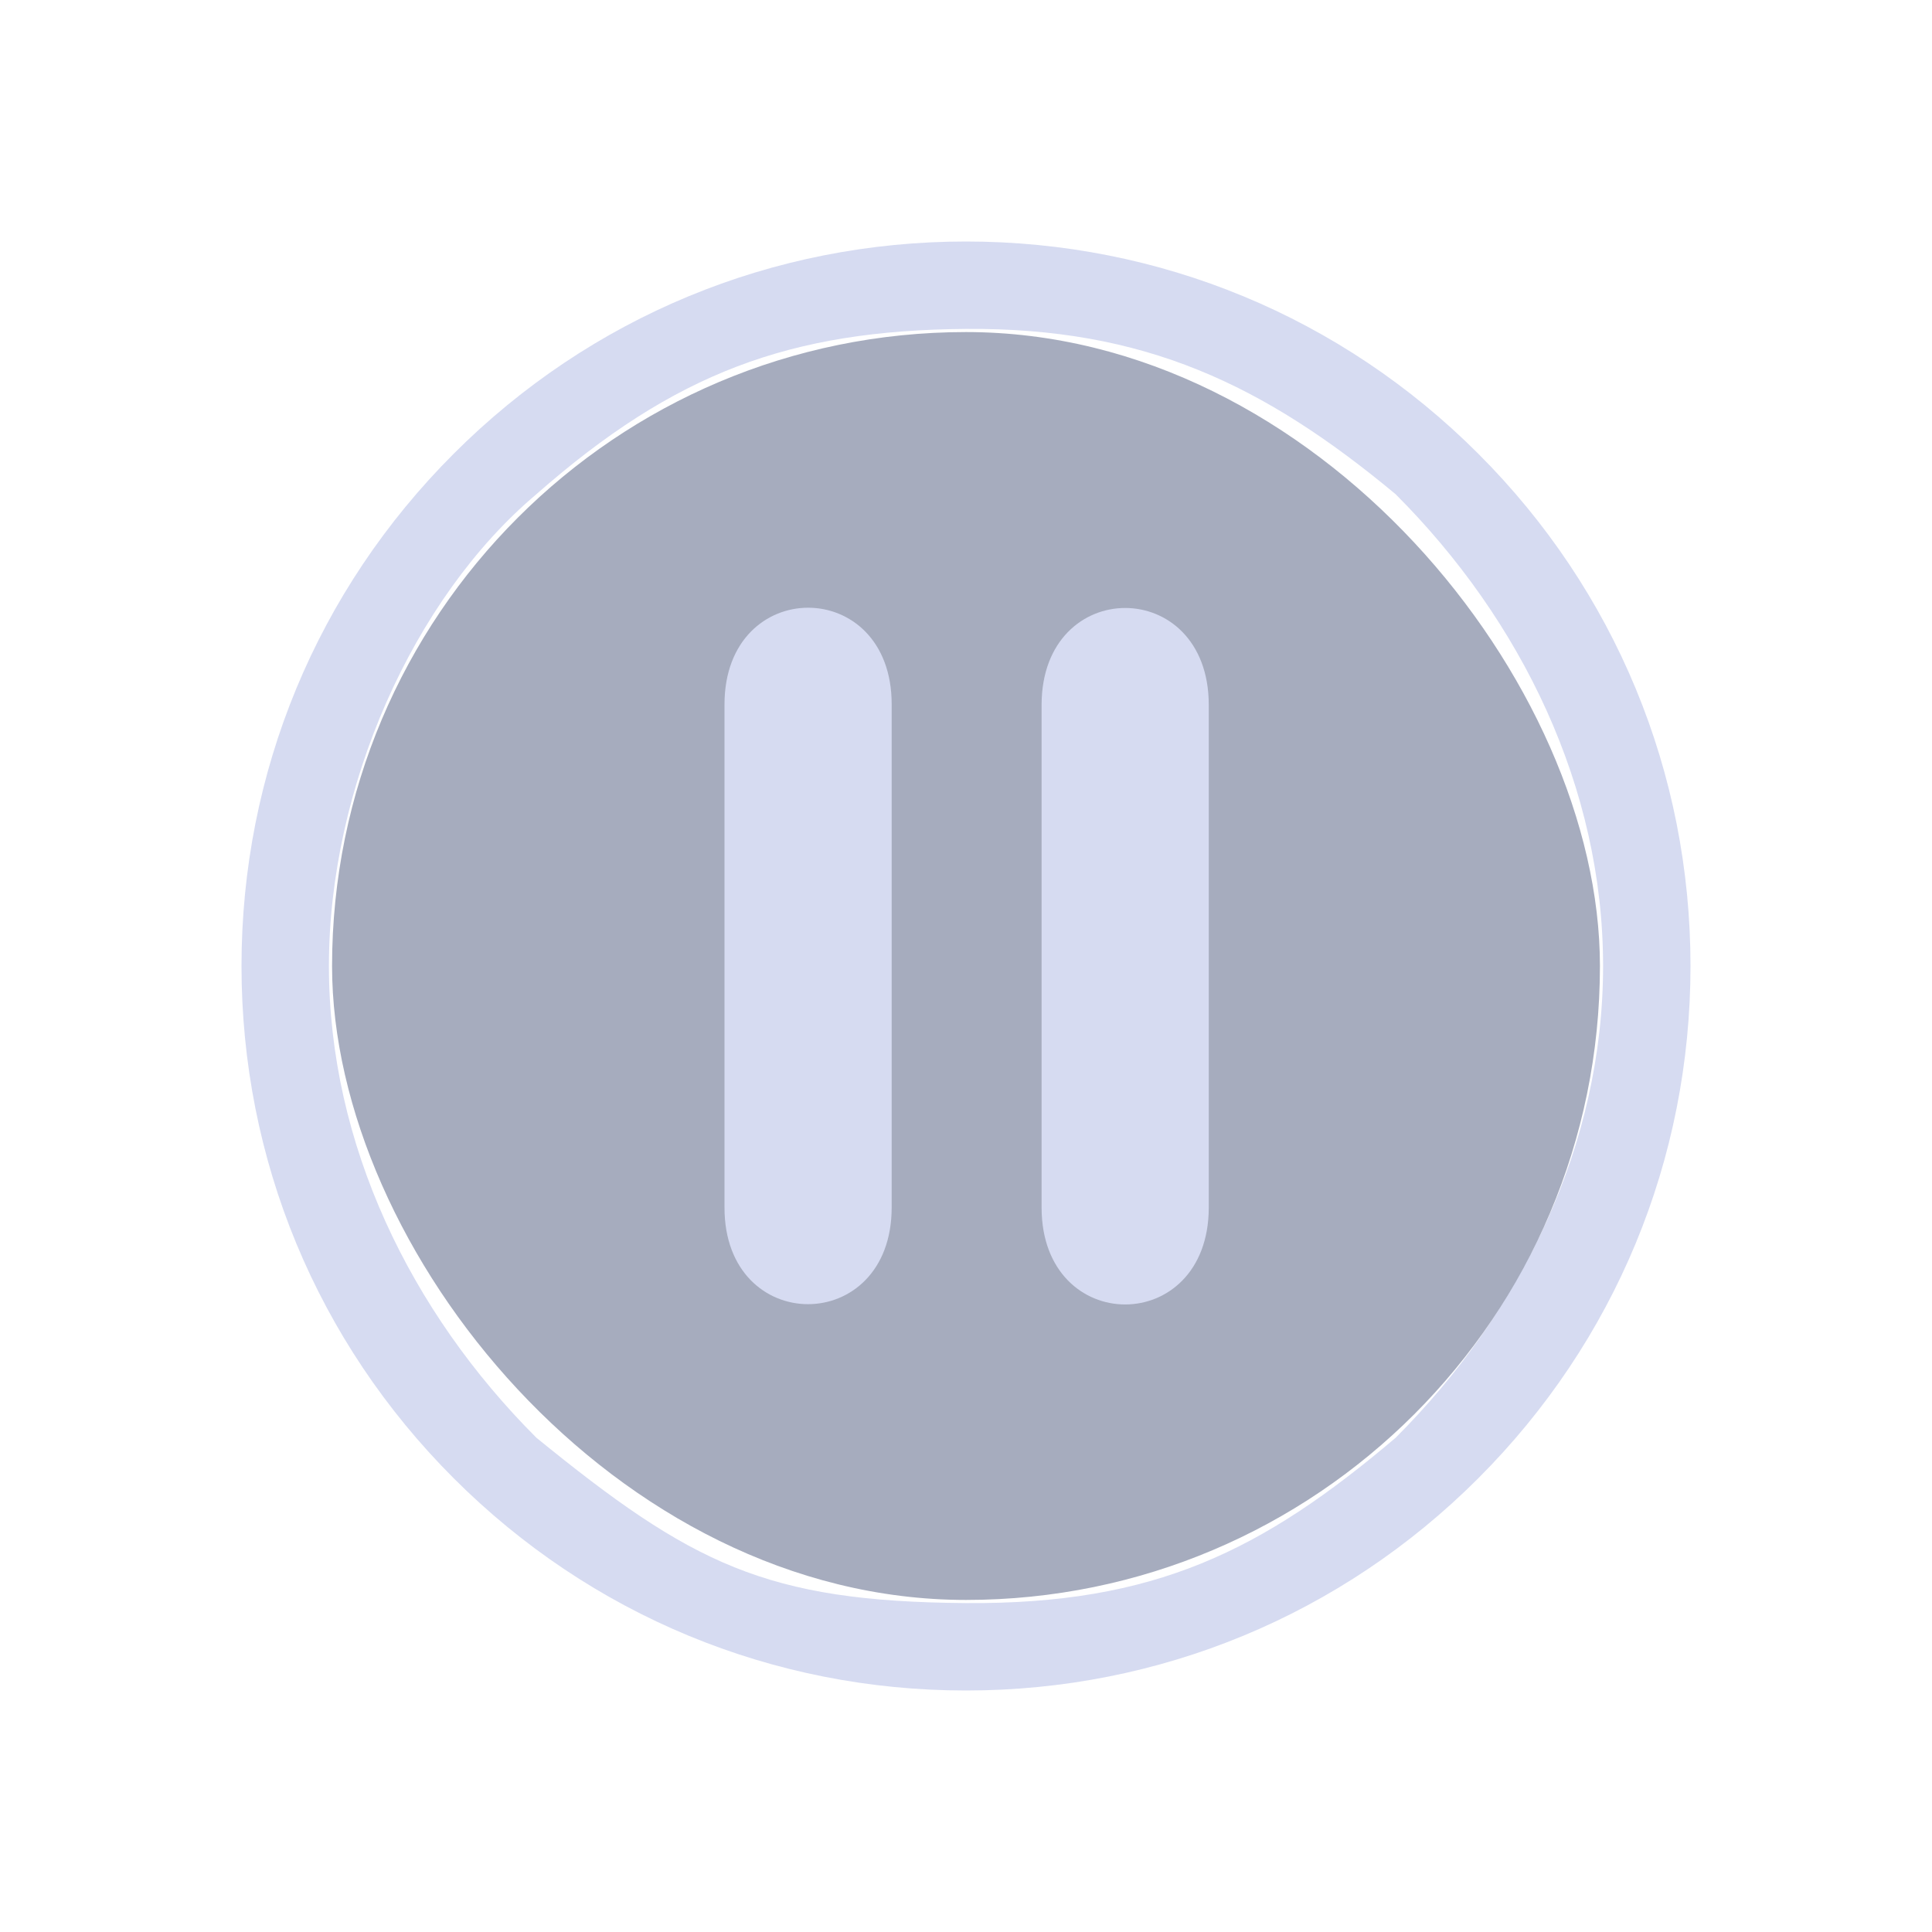<?xml version="1.0" encoding="UTF-8" standalone="no"?>
<svg
   width="32"
   height="32"
   version="1.1"
   id="svg122"
   sodipodi:docname="media.svg"
   inkscape:version="1.1.1 (3bf5ae0d25, 2021-09-20)"
   xmlns:inkscape="http://www.inkscape.org/namespaces/inkscape"
   xmlns:sodipodi="http://sodipodi.sourceforge.net/DTD/sodipodi-0.dtd"
   xmlns:xlink="http://www.w3.org/1999/xlink"
   xmlns="http://www.w3.org/2000/svg"
   xmlns:svg="http://www.w3.org/2000/svg"
   xmlns:rdf="http://www.w3.org/1999/02/22-rdf-syntax-ns#"
   xmlns:cc="http://creativecommons.org/ns#"
   xmlns:dc="http://purl.org/dc/elements/1.1/">
  <g
     id="media-playback-paused"
     transform="translate(0,32)"
     style="fill:#d6dbf1;fill-opacity:1">
    <path
       style="opacity:0.001;fill:#d6dbf1;fill-opacity:1"
       d="M 0,0 H 32 V 32 H 0 Z"
       id="path112" />
    <path
       d="M 24.485,7.515 C 22.219,5.248 19.205,4 16,4 12.795,4 9.781,5.248 7.515,7.515 5.248,9.781 4,12.795 4,16 4,19.205 5.248,22.219 7.515,24.485 9.781,26.752 12.795,28 16,28 c 3.205,0 6.219,-1.248 8.485,-3.515 2.266,-2.267 3.515,-5.28 3.515,-8.485 0,-3.205 -1.248,-6.219 -3.515,-8.485 z M 23.115,23.815 C 20.905,25.689 19.123,26.575 16,26.552 12.684,26.528 11.454,25.905 8.885,23.814 6.798,21.727 5.448,18.952 5.448,16 5.448,13.048 6.84,9.91 8.885,8.185 11.179,6.169 13.091,5.47 16,5.448 c 2.952,-0.022 4.928,0.919 7.115,2.737 2.087,2.087 3.437,4.863 3.437,7.815 0,2.952 -1.35,5.727 -3.437,7.815 z"
       id="path2-36-912-2"
       style="fill:#d6dbf1;fill-opacity:1;stroke-width:0.037"
       sodipodi:nodetypes="cscscscsccscscscsc" />
    <rect
       style="fill:#4e5a7e;fill-opacity:0.502;stroke:none;stroke-width:0.525"
       id="center-3-35-5"
       width="21"
       height="21"
       x="5.5"
       y="5.5"
       ry="10.5" />
    <path
       d="m 17.252,20.01 v -8.344 c 0.009,-2.128 2.76,-2.128 2.769,0 v 8.344 c -0.01,2.128 -2.76,2.128 -2.769,0 z m 2.215,-8.344 z"
       id="path8-6-7-5-3"
       style="fill:#d6dbf1;fill-opacity:1;stroke-width:0.298"
       sodipodi:nodetypes="cccccccccc" />
    <path
       d="m 12,20 v -8.333 c 10e-4,-2.135 2.771,-2.135 2.769,0 v 8.333 c -10e-4,2.135 -2.771,2.135 -2.769,0 z m 2.215,-8.333 z"
       id="path8-6-6-6-5"
       style="fill:#d6dbf1;fill-opacity:1;stroke-width:0.298"
       sodipodi:nodetypes="cccccccccc" />
  </g>
  <g
     id="media-playback-pause">
    <path
       style="opacity:0.001;fill:#a8aeca;fill-opacity:1"
       d="M 0,0 H 32 V 32 H 0 Z"
       id="path67" />
    <path
       d="M 24.485,7.515 C 22.219,5.248 19.205,4 16,4 12.795,4 9.781,5.248 7.515,7.515 5.248,9.781 4,12.795 4,16 4,19.205 5.248,22.219 7.515,24.485 9.781,26.752 12.795,28 16,28 c 3.205,0 6.219,-1.248 8.485,-3.515 2.266,-2.267 3.515,-5.28 3.515,-8.485 0,-3.205 -1.248,-6.219 -3.515,-8.485 z M 23.115,23.815 C 20.905,25.689 19.123,26.575 16,26.552 12.684,26.528 11.454,25.905 8.885,23.814 6.798,21.727 5.448,18.952 5.448,16 5.448,13.048 6.84,9.91 8.885,8.185 11.179,6.169 13.091,5.47 16,5.448 c 2.952,-0.022 4.928,0.919 7.115,2.737 2.087,2.087 3.437,4.863 3.437,7.815 0,2.952 -1.35,5.727 -3.437,7.815 z"
       id="path2-36-912"
       style="fill:#d6dbf1;fill-opacity:1;stroke-width:0.037"
       sodipodi:nodetypes="cscscscsccscscscsc" />
    <rect
       style="fill:#4e5a7e;fill-opacity:0.5;stroke:none;stroke-width:0.525"
       id="center-3-35"
       width="21"
       height="21"
       x="5.5"
       y="5.5"
       ry="10.5" />
    <path
       d="m 17.252,20.01 v -8.344 c 0.01,-2.128 2.76,-2.128 2.769,0 v 8.344 c -0.01,2.128 -2.76,2.128 -2.769,0 z m 2.215,-8.344 z"
       id="path8-6-7-36"
       style="fill:#d6dbf1;fill-opacity:1;stroke-width:0.298"
       sodipodi:nodetypes="cccccccccc" />
    <path
       d="m 12,20 v -8.333 c 10e-4,-2.135 2.771,-2.135 2.769,0 v 8.333 c -10e-4,2.135 -2.771,2.135 -2.769,0 z m 2.215,-8.333 z"
       id="path8-6-6-7"
       style="fill:#d6dbf1;fill-opacity:1;stroke-width:0.298"
       sodipodi:nodetypes="cccccccccc" />
  </g>
  <defs
     id="defs126">
    <linearGradient
       inkscape:collect="always"
       id="linearGradient1065">
      <stop
         style="stop-color:#008080;stop-opacity:1"
         offset="0"
         id="stop1061" />
      <stop
         style="stop-color:#00e5e5;stop-opacity:1"
         offset="1"
         id="stop1063" />
    </linearGradient>
    <linearGradient
       inkscape:collect="always"
       xlink:href="#linearGradient1065"
       id="linearGradient1085"
       x1="3"
       y1="16"
       x2="29"
       y2="16"
       gradientUnits="userSpaceOnUse"
       gradientTransform="matrix(0.923,0,0,0.923,1.231,-30.769)" />
  </defs>
  <sodipodi:namedview
     pagecolor="#ffffff"
     bordercolor="#000000"
     borderopacity="1"
     objecttolerance="10"
     gridtolerance="10"
     guidetolerance="10"
     inkscape:pageopacity="0"
     inkscape:pageshadow="2"
     inkscape:window-width="1920"
     inkscape:window-height="1007"
     id="namedview124"
     showgrid="false"
     inkscape:zoom="2.8284271"
     inkscape:cx="123.03658"
     inkscape:cy="48.613592"
     inkscape:window-x="0"
     inkscape:window-y="0"
     inkscape:window-maximized="1"
     inkscape:current-layer="svg122"
     inkscape:document-rotation="0"
     inkscape:lockguides="false"
     showguides="false"
     inkscape:showpageshadow="false"
     inkscape:pagecheckerboard="0">
    <inkscape:grid
       type="xygrid"
       id="grid956"
       originx="0"
       originy="3e-06" />
  </sodipodi:namedview>
  <g
     id="media-playback-stop"
     transform="translate(32,64)">
    <g
       id="g18446"
       style="fill:#a8aeca;fill-opacity:1"
       transform="translate(0,-64)">
      <path
         style="opacity:0.001;fill:#a8aeca;fill-opacity:1"
         d="M 0,0 H 32 V 32 H 0 Z"
         id="path72" />
      <path
         d="M 24.485,7.515 C 22.219,5.248 19.205,4 16,4 12.795,4 9.781,5.248 7.515,7.515 5.248,9.781 4,12.795 4,16 4,19.205 5.248,22.219 7.515,24.485 9.781,26.752 12.795,28 16,28 c 3.205,0 6.219,-1.248 8.485,-3.515 2.266,-2.267 3.515,-5.28 3.515,-8.485 0,-3.205 -1.248,-6.219 -3.515,-8.485 z M 23.115,23.815 C 20.905,25.689 19.123,26.575 16,26.552 12.684,26.528 11.454,25.905 8.885,23.814 6.798,21.727 5.448,18.952 5.448,16 5.448,13.048 6.84,9.91 8.885,8.185 11.179,6.169 13.091,5.47 16,5.448 c 2.952,-0.022 4.928,0.919 7.115,2.737 2.087,2.087 3.437,4.863 3.437,7.815 0,2.952 -1.35,5.727 -3.437,7.815 z"
         id="path2-36-912-3-3"
         style="fill:#d6dbf1;fill-opacity:1;stroke-width:0.037"
         sodipodi:nodetypes="cscscscsccscscscsc" />
    </g>
    <rect
       style="fill:#4e5a7e;fill-opacity:0.5;stroke:none;stroke-width:0.525"
       id="center-3-35-5-6"
       width="21"
       height="21"
       x="5.5"
       y="-58.5"
       ry="10.5" />
    <path
       d="M 20.317,-42.333 H 11.65 c -0.718,0 -1.3,-0.582 -1.3,-1.3 V -52.3 c 0,-0.718 0.582,-1.3 1.3,-1.3 h 8.667 c 0.718,0 1.3,0.582 1.3,1.3 v 8.667 c 0,0.718 -0.582,1.3 -1.3,1.3 z m -9.1,-9.967 z"
       id="path8-36"
       style="fill:#d6dbf1;fill-opacity:1;stroke-width:0.433"
       sodipodi:nodetypes="sssssssssccccccccc" />
  </g>
  <g
     id="media-playback-start"
     transform="translate(32,64)">
    <path
       style="opacity:0.001;fill:#a8aeca;fill-opacity:1"
       d="m -64,-64 h 32 v 32 h -32 z"
       id="path62" />
    <path
       d="M -39.515,-56.485 C -41.781,-58.752 -44.795,-60 -48,-60 c -3.205,0 -6.219,1.248 -8.485,3.515 C -58.752,-54.219 -60,-51.205 -60,-48 c 0,3.205 1.248,6.219 3.515,8.485 C -54.219,-37.248 -51.205,-36 -48,-36 c 3.205,0 6.219,-1.248 8.485,-3.515 C -37.248,-41.781 -36,-44.795 -36,-48 c 0,-3.205 -1.248,-6.219 -3.515,-8.485 z m -1.37,16.3 c -2.21,1.874 -3.991,2.76 -7.115,2.737 -3.316,-0.024 -4.546,-0.647 -7.115,-2.738 -2.087,-2.087 -3.437,-4.862 -3.437,-7.814 0,-2.952 1.392,-6.09 3.437,-7.815 2.294,-2.016 4.206,-2.715 7.115,-2.737 2.952,-0.022 4.928,0.919 7.115,2.737 2.087,2.087 3.437,4.863 3.437,7.815 0,2.952 -1.35,5.727 -3.437,7.815 z"
       id="path2-36-912-3"
       style="fill:#d6dbf1;fill-opacity:1;stroke-width:0.037"
       sodipodi:nodetypes="cscscscsccscscscsc" />
    <rect
       style="fill:#4e5a7e;fill-opacity:0.5;stroke:none;stroke-width:0.525"
       id="center-3-35-5-3"
       width="21"
       height="21"
       x="-58.5"
       y="-58.5"
       ry="10.5" />
    <path
       d="m -42.392,-47.998 c 3.3e-4,0.192 -0.076,0.376 -0.212,0.512 l -5.932,5.338 c -0.581,0.439 -2,0.598 -2.001,-0.896 V -47.65 -51.65 c 0,-0.559 -0.123,-1.632 0.371,-2.128 v 0 c 0.495,-0.496 1.299,-0.496 1.794,0 l 5.767,5.267 c 0.136,0.136 0.212,0.321 0.212,0.513 z"
       id="path4-3-3-9-1-9"
       style="fill:#d6dbf1;fill-opacity:1;stroke-width:0.362"
       sodipodi:nodetypes="ccccccssccc" />
  </g>
  <g
     id="media-skip-backward"
     transform="translate(32,64)">
    <path
       style="opacity:0.001;fill:#a8aeca;fill-opacity:1"
       d="M 64,-64 H 32 v 32 h 32 z"
       id="path77" />
    <path
       d="M 56.485,-56.485 C 54.219,-58.752 51.205,-60 48,-60 c -3.205,0 -6.219,1.248 -8.485,3.515 C 37.248,-54.219 36,-51.205 36,-48 c 0,3.205 1.248,6.219 3.515,8.485 C 41.781,-37.248 44.795,-36 48,-36 c 3.205,0 6.219,-1.248 8.485,-3.515 C 58.752,-41.781 60,-44.795 60,-48 c 0,-3.205 -1.248,-6.219 -3.515,-8.485 z M 55.115,-40.185 c -2.21,1.874 -3.991,2.76 -7.115,2.737 -3.316,-0.024 -4.546,-0.647 -7.115,-2.738 -2.087,-2.087 -3.437,-4.862 -3.437,-7.814 0,-2.952 1.392,-6.09 3.437,-7.815 2.294,-2.016 4.206,-2.715 7.115,-2.737 2.952,-0.022 4.928,0.919 7.115,2.737 2.087,2.087 3.437,4.863 3.437,7.815 0,2.952 -1.35,5.727 -3.437,7.815 z"
       id="path2-36-912-3-3-35-6"
       style="fill:#d6dbf1;fill-opacity:1;stroke-width:0.037"
       sodipodi:nodetypes="cscscscsccscscscsc" />
    <rect
       style="fill:#4e5a7e;fill-opacity:0.5;stroke:none;stroke-width:0.525"
       id="center-3-35-5-35"
       width="21"
       height="21"
       x="37.5"
       y="-58.5"
       ry="10.5" />
    <path
       d="m 42.4,-42.98 v -9.922 c 0.01,-2.531 2.76,-2.531 2.769,0 v 9.922 c -0.01,2.531 -2.76,2.531 -2.769,0 z m 2.215,-9.922 z"
       id="path8-6-7-36-3-0"
       style="fill:#d6dbf1;fill-opacity:1;stroke-width:0.325"
       sodipodi:nodetypes="cccccccccc" />
    <path
       d="m 45.21,-48 c -3.3e-4,-0.192 0.076,-0.376 0.212,-0.512 l 5.932,-5.338 c 0.581,-0.439 2,-0.598 2.001,0.896 v 4.607 4 c 0,0.559 0.123,1.632 -0.371,2.128 v 0 c -0.495,0.496 -1.299,0.496 -1.794,0 L 45.422,-47.487 C 45.286,-47.623 45.21,-47.808 45.21,-48 Z"
       id="path4-3-3-6"
       style="fill:#d6dbf1;fill-opacity:1;stroke-width:0.362"
       sodipodi:nodetypes="ccccccssccc" />
  </g>
  <g
     id="media-skip-forward"
     transform="translate(32,64)">
    <path
       style="opacity:0.001;fill:#a8aeca;fill-opacity:1"
       d="m 64,-64 h 32 v 32 H 64 Z"
       id="path97" />
    <path
       d="M 88.485,-56.485 C 86.219,-58.752 83.205,-60 80,-60 c -3.205,0 -6.219,1.248 -8.485,3.515 C 69.248,-54.219 68,-51.205 68,-48 c 0,3.205 1.248,6.219 3.515,8.485 2.266,2.266 5.28,3.515 8.485,3.515 3.205,0 6.219,-1.248 8.485,-3.515 C 90.752,-41.781 92,-44.795 92,-48 c 0,-3.205 -1.248,-6.219 -3.515,-8.485 z m -1.37,16.3 c -2.21,1.874 -3.991,2.76 -7.115,2.737 -3.316,-0.024 -4.546,-0.647 -7.115,-2.738 -2.087,-2.087 -3.437,-4.862 -3.437,-7.814 0,-2.952 1.392,-6.09 3.437,-7.815 2.294,-2.016 4.206,-2.715 7.115,-2.737 2.952,-0.022 4.928,0.919 7.115,2.737 2.087,2.087 3.437,4.863 3.437,7.815 0,2.952 -1.35,5.727 -3.437,7.815 z"
       id="path2-36-912-3-3-35-3"
       style="fill:#d6dbf1;fill-opacity:1;stroke-width:0.037"
       sodipodi:nodetypes="cscscscsccscscscsc" />
    <rect
       style="fill:#4e5a7e;fill-opacity:0.5;stroke:none;stroke-width:0.525"
       id="center-3-35-5-5"
       width="21"
       height="21"
       x="69.5"
       y="-58.5"
       ry="10.5" />
    <path
       d="m 82.758,-43.518 v -8.909 c 0.009,-2.273 2.478,-2.273 2.487,0 v 8.909 c -0.009,2.273 -2.478,2.273 -2.487,0 z m 1.989,-8.909 z"
       id="path8-6-7-36-6-2-1"
       style="fill:#d6dbf1;fill-opacity:1;stroke-width:0.292"
       sodipodi:nodetypes="cccccccccc" />
    <path
       d="m 82.658,-47.98 c 3.3e-4,0.192 -0.076,0.376 -0.212,0.512 l -5.932,5.338 c -0.581,0.439 -2,0.598 -2.001,-0.896 v -4.607 -4 c 0,-0.559 -0.123,-1.632 0.371,-2.128 v 0 c 0.495,-0.496 1.299,-0.496 1.794,0 l 5.767,5.267 c 0.136,0.136 0.212,0.321 0.212,0.513 z"
       id="path4-3-3-9-6-8"
       style="fill:#d6dbf1;fill-opacity:1;stroke-width:0.362"
       sodipodi:nodetypes="ccccccssccc" />
  </g>
  <g
     id="media-seek-backward"
     transform="translate(32,64)">
    <path
       style="opacity:0.001;fill:#d6dbf1;fill-opacity:1"
       d="M 128,-64 H 96 v 32 h 32 z"
       id="path82" />
    <path
       d="M 120.485,-56.485 C 118.219,-58.752 115.205,-60 112,-60 c -3.205,0 -6.219,1.248 -8.485,3.515 C 101.248,-54.219 100,-51.205 100,-48 c 0,3.205 1.248,6.219 3.515,8.485 2.266,2.266 5.28,3.515 8.485,3.515 3.205,0 6.219,-1.248 8.485,-3.515 2.266,-2.267 3.515,-5.28 3.515,-8.485 0,-3.205 -1.248,-6.219 -3.515,-8.485 z m -1.37,16.3 c -2.21,1.874 -3.991,2.76 -7.115,2.737 -3.316,-0.024 -4.546,-0.647 -7.115,-2.738 -2.087,-2.087 -3.437,-4.862 -3.437,-7.814 0,-2.952 1.392,-6.09 3.437,-7.815 2.294,-2.016 4.206,-2.715 7.115,-2.737 2.952,-0.022 4.928,0.919 7.115,2.737 2.087,2.087 3.437,4.863 3.437,7.815 0,2.952 -1.35,5.727 -3.437,7.815 z"
       id="path2-36-912-3-3-35-3-3"
       style="fill:#d6dbf1;fill-opacity:1;stroke-width:0.037"
       sodipodi:nodetypes="cscscscsccscscscsc" />
    <rect
       style="fill:#4e5a7e;fill-opacity:0.5;stroke:none;stroke-width:0.525"
       id="center-3-35-5-7"
       width="21"
       height="21"
       x="101.5"
       y="-58.5"
       ry="10.5" />
    <path
       d="m 110.988,-47.927 c -3.3e-4,-0.192 0.076,-0.377 0.212,-0.513 l 5.767,-5.767 c 1.196,-1.193 2.987,0.598 1.794,1.794 l -4.486,4.485 4.486,4.485 c 0.494,0.496 0.494,1.298 0,1.794 v 0 c -0.495,0.496 -1.299,0.496 -1.794,0 l -5.767,-5.767 c -0.136,-0.136 -0.212,-0.32 -0.212,-0.513 z m 2.519,0.256 z"
       id="path4-3-75-6-7"
       style="fill:#d6dbf1;fill-opacity:1;stroke-width:0.362"
       sodipodi:nodetypes="ccccccsscccccccccccc" />
    <path
       d="m 105,-47.927 c -3.3e-4,-0.192 0.076,-0.377 0.212,-0.513 l 5.767,-5.767 c 1.196,-1.193 2.987,0.598 1.794,1.794 l -4.486,4.485 4.486,4.485 c 0.494,0.496 0.494,1.298 0,1.794 v 0 c -0.495,0.496 -1.299,0.496 -1.794,0 l -5.767,-5.767 c -0.136,-0.136 -0.212,-0.32 -0.212,-0.513 z m 7.261,4.998 z"
       id="path4-3-75-2-9"
       style="fill:#d6dbf1;fill-opacity:1;stroke-width:0.362"
       sodipodi:nodetypes="ccccccsscccccccccccc" />
  </g>
  <g
     id="media-seek-forward"
     transform="translate(32,64)">
    <path
       style="opacity:0.001;fill:#d6dbf1;fill-opacity:1"
       d="m 128,-64 h 32 v 32 h -32 z"
       id="path102" />
    <path
       d="M 152.485,-56.485 C 150.219,-58.752 147.205,-60 144,-60 c -3.205,0 -6.219,1.248 -8.485,3.515 C 133.248,-54.219 132,-51.205 132,-48 c 0,3.205 1.248,6.219 3.515,8.485 C 137.781,-37.248 140.795,-36 144,-36 c 3.205,0 6.219,-1.248 8.485,-3.515 C 154.752,-41.781 156,-44.795 156,-48 c 0,-3.205 -1.248,-6.219 -3.515,-8.485 z m -1.37,16.3 c -2.21,1.874 -3.991,2.76 -7.115,2.737 -3.316,-0.024 -4.546,-0.647 -7.115,-2.738 -2.087,-2.087 -3.437,-4.862 -3.437,-7.814 0,-2.952 1.392,-6.09 3.437,-7.815 2.294,-2.016 4.206,-2.715 7.115,-2.737 2.952,-0.022 4.928,0.919 7.115,2.737 2.087,2.087 3.437,4.863 3.437,7.815 0,2.952 -1.35,5.727 -3.437,7.815 z"
       id="path2-36-912-3-7"
       style="fill:#d6dbf1;fill-opacity:1;stroke-width:0.037"
       sodipodi:nodetypes="cscscscsccscscscsc" />
    <rect
       style="fill:#4e5a7e;fill-opacity:0.5;stroke:none;stroke-width:0.525"
       id="center-3-35-5-2"
       width="21"
       height="21"
       x="133.5"
       y="-58.5"
       ry="10.5" />
    <path
       d="m 144.968,-47.949 c 3.4e-4,0.192 -0.076,0.377 -0.212,0.513 l -5.767,5.767 c -1.196,1.196 -2.991,-0.598 -1.794,-1.794 l 4.486,-4.485 -4.486,-4.485 c -0.494,-0.496 -0.494,-1.298 0,-1.794 v 0 c 0.495,-0.496 1.299,-0.496 1.794,0 l 5.767,5.767 c 0.136,0.136 0.212,0.32 0.212,0.513 z m -0.725,0 z"
       id="path4-3-9-20"
       style="fill:#d6dbf1;fill-opacity:1;stroke-width:0.362"
       sodipodi:nodetypes="ccscccsscccccccccccc" />
    <path
       d="m 151.096,-47.949 c 3.3e-4,0.192 -0.076,0.377 -0.212,0.513 l -5.767,5.767 c -1.196,1.196 -2.991,-0.598 -1.794,-1.794 l 4.486,-4.485 -4.486,-4.485 c -0.494,-0.496 -0.494,-1.298 0,-1.794 v 0 c 0.495,-0.496 1.299,-0.496 1.794,0 l 5.767,5.767 c 0.136,0.136 0.212,0.32 0.212,0.513 z m -0.725,0 z"
       id="path4-3-2-2"
       style="fill:#d6dbf1;fill-opacity:1;stroke-width:0.362"
       sodipodi:nodetypes="ccscccsscccccccccccc" />
  </g>
  <g
     id="media-eject"
     transform="translate(32,64)">
    <path
       style="opacity:0.001;fill:#d6dbf1;fill-opacity:1"
       d="m 192,-64 h -32 v 32 h 32 z"
       id="path87" />
    <path
       d="M 184.485,-56.485 C 182.219,-58.752 179.205,-60 176,-60 c -3.205,0 -6.219,1.248 -8.485,3.515 -2.267,2.267 -3.515,5.28 -3.515,8.485 0,3.205 1.248,6.219 3.515,8.485 2.266,2.266 5.28,3.515 8.485,3.515 3.205,0 6.219,-1.248 8.485,-3.515 2.266,-2.267 3.515,-5.28 3.515,-8.485 0,-3.205 -1.248,-6.219 -3.515,-8.485 z m -1.37,16.3 c -2.21,1.874 -3.991,2.76 -7.115,2.737 -3.316,-0.024 -4.546,-0.647 -7.115,-2.738 -2.087,-2.087 -3.437,-4.862 -3.437,-7.814 0,-2.952 1.392,-6.09 3.437,-7.815 2.294,-2.016 4.206,-2.715 7.115,-2.737 2.952,-0.022 4.928,0.919 7.115,2.737 2.087,2.087 3.437,4.863 3.437,7.815 0,2.952 -1.35,5.727 -3.437,7.815 z"
       id="path2-36-912-3-3-35-3-75"
       style="fill:#d6dbf1;fill-opacity:1;stroke-width:0.037"
       sodipodi:nodetypes="cscscscsccscscscsc" />
    <rect
       style="fill:#4e5a7e;fill-opacity:0.5;stroke:none;stroke-width:0.525"
       id="center-3-35-5-1"
       width="21"
       height="21"
       x="165.5"
       y="-58.5"
       ry="10.5" />
    <path
       d="m 171.048,-44.771 h 9.922 c 2.531,0.009 2.531,2.76 0,2.769 h -9.922 c -2.531,-0.009 -2.531,-2.76 0,-2.769 z m 9.922,0.554 z"
       id="path8-6-7-36-2-3"
       style="fill:#d6dbf1;fill-opacity:1;stroke-width:0.325"
       sodipodi:nodetypes="cccccccccc" />
    <path
       d="m 176.02,-54 c 0.192,-3.3e-4 0.376,0.076 0.512,0.212 l 5.338,5.932 c 0.439,0.581 0.598,2 -0.896,2.001 h -4.607 -4 c -0.559,0 -1.632,0.123 -2.128,-0.371 v 0 c -0.496,-0.495 -0.496,-1.299 0,-1.794 l 5.267,-5.767 c 0.136,-0.136 0.321,-0.212 0.513,-0.212 z"
       id="path4-3-3-9-9-7"
       style="fill:#d6dbf1;fill-opacity:1;stroke-width:0.362"
       sodipodi:nodetypes="ccccccssccc" />
  </g>
  <g
     id="media-record"
     transform="translate(32,64)">
    <g
       id="g18491"
       transform="translate(192,-64)">
      <g
         id="g1448">
        <path
           style="opacity:0.001"
           d="M 0,0 H 32 V 32 H 0 Z"
           id="path92" />
        <path
           d="M 24.485,7.515 C 22.219,5.248 19.205,4 16,4 12.795,4 9.781,5.248 7.515,7.515 5.248,9.781 4,12.795 4,16 4,19.205 5.248,22.219 7.515,24.485 9.781,26.752 12.795,28 16,28 c 3.205,0 6.219,-1.248 8.485,-3.515 2.266,-2.267 3.515,-5.28 3.515,-8.485 0,-3.205 -1.248,-6.219 -3.515,-8.485 z M 23.115,23.815 C 20.905,25.689 19.123,26.575 16,26.552 12.684,26.528 11.454,25.905 8.885,23.814 6.798,21.727 5.448,18.952 5.448,16 c 0,-2.952 1.392,-6.09 3.437,-7.815 2.294,-2.016 4.206,-2.715 7.115,-2.737 2.952,-0.022 4.928,0.919 7.115,2.737 2.087,2.087 3.437,4.863 3.437,7.815 0,2.952 -1.35,5.727 -3.437,7.815 z"
           id="path2-36-912-3-3-35-3-73"
           style="fill:#da4453;fill-opacity:1;stroke-width:0.037"
           sodipodi:nodetypes="cscscscsccscscscsc" />
      </g>
    </g>
    <rect
       style="fill:#4e5a7e;fill-opacity:0.5;stroke:none;stroke-width:0.525"
       id="center-3-35-5-9"
       width="21"
       height="21"
       x="197.5"
       y="-58.5"
       ry="10.5" />
    <circle
       r="6"
       cy="-48"
       cx="208"
       id="path904-5"
       style="fill:#da4453;fill-opacity:1;stroke:none;stroke-width:4.8;stroke-linecap:round;stroke-linejoin:round;stroke-miterlimit:4;stroke-dasharray:none;stroke-opacity:1;paint-order:stroke fill markers" />
  </g>
  <g
     id="media-playback-playing"
     transform="translate(32,64)">
    <path
       style="opacity:0.001;fill:#d6dbf1;fill-opacity:1"
       d="m -64,-32 h 32 V 1e-6 h -32 z"
       id="path107" />
    <path
       d="M -39.515,-24.485 C -41.781,-26.752 -44.795,-28 -48,-28 c -3.205,0 -6.219,1.248 -8.485,3.515 C -58.752,-22.219 -60,-19.205 -60,-16 c 0,3.205 1.248,6.219 3.515,8.485 C -54.219,-5.248 -51.205,-4 -48,-4 c 3.205,0 6.219,-1.248 8.485,-3.515 C -37.248,-9.781 -36,-12.795 -36,-16 c 0,-3.205 -1.248,-6.219 -3.515,-8.485 z M -40.885,-8.185 c -2.21,1.874 -3.991,2.76 -7.115,2.737 -3.316,-0.024 -4.546,-0.647 -7.115,-2.738 -2.087,-2.087 -3.437,-4.862 -3.437,-7.814 0,-2.952 1.392,-6.09 3.437,-7.815 2.294,-2.016 4.206,-2.715 7.115,-2.737 2.952,-0.022 4.928,0.919 7.115,2.737 2.087,2.087 3.437,4.863 3.437,7.815 0,2.952 -1.35,5.727 -3.437,7.815 z"
       id="path2-36-912-3-367"
       style="fill:#d6dbf1;fill-opacity:1;stroke-width:0.037"
       sodipodi:nodetypes="cscscscsccscscscsc" />
    <rect
       style="fill:#4e5a7e;fill-opacity:0.5;stroke:none;stroke-width:0.525"
       id="center-3-35-5-70"
       width="21"
       height="21"
       x="-58.5"
       y="-26.5"
       ry="10.5" />
    <path
       d="m -42.392,-15.998 c 3.3e-4,0.192 -0.076,0.376 -0.212,0.512 l -5.932,5.338 c -0.581,0.439 -2,0.598 -2.001,-0.896 V -15.65 v -4 c 0,-0.559 -0.123,-1.632 0.371,-2.128 v 0 c 0.495,-0.496 1.299,-0.496 1.794,0 l 5.767,5.267 c 0.136,0.136 0.212,0.321 0.212,0.513 z"
       id="path4-3-3-9-1-2-9"
       style="fill:#d6dbf1;fill-opacity:1;stroke-width:0.362"
       sodipodi:nodetypes="ccccccssccc" />
  </g>
  <g
     id="media-playback-stopped"
     transform="translate(32,64)">
    <path
       style="opacity:0.001;fill:#d6dbf1;fill-opacity:1"
       d="M 0,-32 H 32 V 1e-6 H 0 Z"
       id="path117" />
    <path
       d="M 24.485,-24.485 C 22.219,-26.752 19.205,-28 16,-28 12.795,-28 9.781,-26.752 7.515,-24.485 5.248,-22.219 4,-19.205 4,-16 4,-12.795 5.248,-9.781 7.515,-7.515 9.781,-5.248 12.795,-4 16,-4 19.205,-4 22.219,-5.248 24.485,-7.515 26.752,-9.781 28,-12.795 28,-16 c 0,-3.205 -1.248,-6.219 -3.515,-8.485 z M 23.115,-8.185 C 20.905,-6.311 19.123,-5.425 16,-5.448 12.684,-5.472 11.454,-6.095 8.885,-8.186 6.798,-10.273 5.448,-13.048 5.448,-16 c 0,-2.952 1.392,-6.09 3.437,-7.815 2.294,-2.016 4.206,-2.715 7.115,-2.737 2.952,-0.022 4.928,0.919 7.115,2.737 2.087,2.087 3.437,4.863 3.437,7.815 0,2.952 -1.35,5.727 -3.437,7.815 z"
       id="path2-36-912-3-3-3"
       style="fill:#d6dbf1;fill-opacity:1;stroke-width:0.037"
       sodipodi:nodetypes="cscscscsccscscscsc" />
    <rect
       style="fill:#4e5a7e;fill-opacity:0.5;stroke:none;stroke-width:0.525"
       id="center-3-35-5-62"
       width="21"
       height="21"
       x="5.5"
       y="-26.5"
       ry="10.5" />
    <path
       d="M 20.317,-10.333 H 11.65 c -0.718,0 -1.3,-0.582 -1.3,-1.3 V -20.3 c 0,-0.718 0.582,-1.3 1.3,-1.3 h 8.667 c 0.718,0 1.3,0.582 1.3,1.3 v 8.667 c 0,0.718 -0.582,1.3 -1.3,1.3 z m 0,-10.4 z"
       id="path8-7-2"
       style="fill:#d6dbf1;fill-opacity:1;stroke-width:0.433"
       sodipodi:nodetypes="sssssssssccccccccc" />
  </g>
  <g
     id="22-22-media-playback-start"
     transform="translate(32,64)">
    <path
       style="opacity:0.001;fill:#d6dbf1;fill-opacity:1"
       d="m -64,-86 h 22 v 22 h -22 z"
       id="path2" />
    <path
       d="M -47.343,-80.657 C -48.854,-82.168 -50.863,-83 -53,-83 c -2.137,0 -4.146,0.832 -5.657,2.343 C -60.168,-79.146 -61,-77.137 -61,-75 c 0,2.137 0.832,4.146 2.343,5.657 C -57.146,-67.832 -55.137,-67 -53,-67 c 2.137,0 4.146,-0.832 5.657,-2.343 C -45.832,-70.854 -45,-72.863 -45,-75 c 0,-2.137 -0.832,-4.146 -2.343,-5.657 z m -0.914,10.867 c -1.473,1.249 -2.661,1.84 -4.743,1.825 -2.211,-0.016 -3.031,-0.432 -4.743,-1.825 -1.392,-1.392 -2.291,-3.241 -2.291,-5.209 0,-1.968 0.928,-4.06 2.291,-5.21 1.529,-1.344 2.804,-1.81 4.743,-1.825 1.968,-0.015 3.285,0.613 4.743,1.825 1.392,1.392 2.291,3.242 2.291,5.21 0,1.968 -0.9,3.818 -2.291,5.21 z"
       id="path2-36-912-3-36"
       style="fill:#d6dbf1;fill-opacity:1;stroke-width:0.025"
       sodipodi:nodetypes="cscscscsccscscscsc" />
    <rect
       style="fill:#4e5a7e;fill-opacity:0.5;stroke:none;stroke-width:0.35"
       id="center-3-35-6-8"
       width="14"
       height="14"
       x="-60"
       y="-82"
       ry="7" />
    <path
       d="m -49.066,-74.612 c 2.6e-4,0.14 -0.055,0.274 -0.154,0.373 l -4.196,3.591 c -0.422,0.319 -1.574,0.364 -1.574,-0.723 v -3.351 -2.91 c 0,-0.406 -0.09,-1.187 0.27,-1.548 v 0 c 0.36,-0.36 0.945,-0.36 1.305,0 l 4.195,4.195 c 0.099,0.099 0.155,0.233 0.154,0.373 z"
       id="path4-3-75-3-4"
       style="fill:#d6dbf1;fill-opacity:1;stroke-width:0.264"
       sodipodi:nodetypes="ccccccssccc" />
  </g>
  <g
     id="22-22-media-playback-playing"
     transform="translate(32,64)">
    <path
       style="opacity:0.001;fill:#d6dbf1;fill-opacity:1"
       d="m -64,0 h 22 v 22 h -22 z"
       id="path47" />
    <path
       d="M -47.343,5.343 C -48.854,3.832 -50.863,3 -53,3 -55.137,3 -57.146,3.832 -58.657,5.343 -60.168,6.854 -61,8.863 -61,11 c 0,2.137 0.832,4.146 2.343,5.657 C -57.146,18.168 -55.137,19 -53,19 c 2.137,0 4.146,-0.832 5.657,-2.343 C -45.832,15.146 -45,13.137 -45,11 -45,8.863 -45.832,6.854 -47.343,5.343 Z m -0.914,10.867 c -1.473,1.249 -2.661,1.84 -4.743,1.825 -2.211,-0.016 -3.031,-0.432 -4.743,-1.825 C -59.135,14.818 -60.035,12.968 -60.035,11 c 0,-1.968 0.928,-4.06 2.291,-5.21 1.529,-1.344 2.804,-1.81 4.743,-1.825 1.968,-0.015 3.285,0.613 4.743,1.825 1.392,1.392 2.291,3.242 2.291,5.21 0,1.968 -0.9,3.818 -2.291,5.21 z"
       id="path2-36-912-3-36-6"
       style="fill:#d6dbf1;fill-opacity:1;stroke-width:0.025"
       sodipodi:nodetypes="cscscscsccscscscsc" />
    <rect
       style="fill:#4e5a7e;fill-opacity:0.5;stroke:none;stroke-width:0.35"
       id="center-3-35-6-8-5"
       width="14"
       height="14"
       x="-60"
       y="4"
       ry="7" />
    <path
       d="m -49.066,11.388 c 2.6e-4,0.14 -0.055,0.274 -0.154,0.373 l -4.196,3.591 c -0.422,0.319 -1.574,0.364 -1.574,-0.723 V 11.278 8.369 c 0,-0.406 -0.09,-1.187 0.27,-1.548 v 0 c 0.36,-0.36 0.945,-0.36 1.305,0 l 4.195,4.195 c 0.099,0.099 0.155,0.233 0.154,0.373 z"
       id="path4-3-75-3-4-6"
       style="fill:#d6dbf1;fill-opacity:1;stroke-width:0.264"
       sodipodi:nodetypes="ccccccssccc" />
  </g>
  <g
     id="22-22-media-playback-pause"
     transform="translate(32,64)">
    <path
       style="opacity:0.001;fill:#d6dbf1;fill-opacity:1"
       d="m -32,-86 h 22 v 22 h -22 z"
       id="path12" />
    <path
       d="M -15.343,-80.657 C -16.854,-82.168 -18.863,-83 -21,-83 c -2.137,0 -4.146,0.832 -5.657,2.343 C -28.168,-79.146 -29,-77.137 -29,-75 c 0,2.137 0.832,4.146 2.343,5.657 1.511,1.511 3.52,2.343 5.657,2.343 2.137,0 4.146,-0.832 5.657,-2.343 C -13.832,-70.854 -13,-72.863 -13,-75 c 0,-2.137 -0.832,-4.146 -2.343,-5.657 z m -0.914,10.867 c -1.473,1.249 -2.661,1.84 -4.743,1.825 -2.211,-0.016 -3.031,-0.432 -4.743,-1.825 -1.392,-1.392 -2.291,-3.241 -2.291,-5.209 0,-1.968 0.928,-4.06 2.291,-5.21 1.529,-1.344 2.804,-1.81 4.743,-1.825 1.968,-0.015 3.285,0.613 4.743,1.825 1.392,1.392 2.291,3.242 2.291,5.21 0,1.968 -0.9,3.818 -2.291,5.21 z"
       id="path2-36-912-5"
       style="fill:#d6dbf1;fill-opacity:1;stroke-width:0.025"
       sodipodi:nodetypes="cscscscsccscscscsc" />
    <rect
       style="fill:#4e5a7e;fill-opacity:0.5;stroke:none;stroke-width:0.35"
       id="center-3-35-6"
       width="14"
       height="14"
       x="-28"
       y="-82"
       ry="7" />
    <path
       d="m -20.148,-72.222 v -5.561 c 0.006,-1.419 1.84,-1.419 1.846,0 v 5.561 c -0.006,1.419 -1.84,1.419 -1.846,10e-7 z m 1.477,-5.561 z"
       id="path8-6-7-3-5"
       style="fill:#d6dbf1;fill-opacity:1;stroke-width:0.199"
       sodipodi:nodetypes="cccccccccc" />
    <path
       d="m -23.65,-72.229 v -5.553 c 0,-1.424 1.846,-1.424 1.846,0 v 5.553 c 0,1.424 -1.846,1.424 -1.846,0 z m 1.477,-5.553 z"
       id="path8-6-6-67-0"
       style="fill:#d6dbf1;fill-opacity:1;stroke-width:0.199"
       sodipodi:nodetypes="sssssccccc" />
  </g>
  <g
     id="22-22-media-playback-paused"
     transform="translate(32,64)">
    <path
       style="opacity:0.001;fill:#d6dbf1;fill-opacity:1"
       d="m -32,0 h 22 v 22 h -22 z"
       id="path57" />
    <path
       d="M -15.343,5.343 C -16.854,3.832 -18.863,3 -21,3 -23.137,3 -25.146,3.832 -26.657,5.343 -28.168,6.854 -29,8.863 -29,11 c 0,2.137 0.832,4.146 2.343,5.657 C -25.146,18.168 -23.137,19 -21,19 c 2.137,0 4.146,-0.832 5.657,-2.343 C -13.832,15.146 -13,13.137 -13,11 -13,8.863 -13.832,6.854 -15.343,5.343 Z m -0.914,10.867 c -1.473,1.249 -2.661,1.84 -4.743,1.825 -2.211,-0.016 -3.031,-0.432 -4.743,-1.825 -1.392,-1.392 -2.291,-3.241 -2.291,-5.209 0,-1.968 0.928,-4.06 2.291,-5.21 1.529,-1.344 2.804,-1.81 4.743,-1.825 1.968,-0.015 3.285,0.613 4.743,1.825 1.392,1.392 2.291,3.242 2.291,5.21 0,1.968 -0.9,3.818 -2.291,5.21 z"
       id="path2-36-912-5-9"
       style="fill:#d6dbf1;fill-opacity:1;stroke-width:0.025"
       sodipodi:nodetypes="cscscscsccscscscsc" />
    <rect
       style="fill:#4e5a7e;fill-opacity:0.5;stroke:none;stroke-width:0.35"
       id="center-3-35-6-37"
       width="14"
       height="14"
       x="-28"
       y="4"
       ry="7" />
    <path
       d="M -20.148,13.778 V 8.218 c 0.006,-1.419 1.84,-1.419 1.846,0 v 5.561 c -0.006,1.419 -1.84,1.419 -1.846,1e-6 z m 1.477,-5.561 z"
       id="path8-6-7-3-5-4"
       style="fill:#d6dbf1;fill-opacity:1;stroke-width:0.199"
       sodipodi:nodetypes="cccccccccc" />
    <path
       d="M -23.65,13.771 V 8.218 c 0,-1.424 1.846,-1.424 1.846,0 v 5.553 c 0,1.424 -1.846,1.424 -1.846,0 z m 1.477,-5.553 z"
       id="path8-6-6-67-0-5"
       style="fill:#d6dbf1;fill-opacity:1;stroke-width:0.199"
       sodipodi:nodetypes="sssssccccc" />
  </g>
  <g
     id="22-22-media-playback-stop"
     transform="translate(32,64)">
    <path
       style="opacity:0.001;fill:#d6dbf1;fill-opacity:1"
       d="m 0,-86 h 22 v 22 H 0 Z"
       id="path7" />
    <path
       d="M 16.657,-80.657 C 15.146,-82.168 13.137,-83 11,-83 8.863,-83 6.854,-82.168 5.343,-80.657 3.832,-79.146 3,-77.137 3,-75 c 0,2.137 0.832,4.146 2.343,5.657 C 6.854,-67.832 8.863,-67 11,-67 c 2.137,0 4.146,-0.832 5.657,-2.343 C 18.168,-70.854 19,-72.863 19,-75 c 0,-2.137 -0.832,-4.146 -2.343,-5.657 z m -0.914,10.867 c -1.473,1.249 -2.661,1.84 -4.743,1.825 C 8.789,-67.982 7.969,-68.397 6.257,-69.791 4.865,-71.182 3.965,-73.032 3.965,-75 c 0,-1.968 0.928,-4.06 2.291,-5.21 1.529,-1.344 2.804,-1.81 4.743,-1.825 1.968,-0.015 3.285,0.613 4.743,1.825 1.392,1.392 2.291,3.242 2.291,5.21 0,1.968 -0.9,3.818 -2.291,5.21 z"
       id="path2-36-912-3-3-6"
       style="fill:#d6dbf1;fill-opacity:1;stroke-width:0.025"
       sodipodi:nodetypes="cscscscsccscscscsc" />
    <rect
       style="fill:#4e5a7e;fill-opacity:0.5;stroke:none;stroke-width:0.35"
       id="center-3-35-6-2"
       width="14"
       height="14"
       x="4"
       y="-82"
       ry="7" />
    <path
       d="M 13.844,-71.239 H 8.067 c -0.479,-5e-6 -0.867,-0.388 -0.867,-0.867 v -5.778 c -1e-5,-0.479 0.388,-0.867 0.867,-0.867 h 5.778 c 0.479,-1e-5 0.867,0.388 0.867,0.867 v 5.778 c 1e-5,0.479 -0.388,0.867 -0.867,0.867 z m 0.289,-6.644 z"
       id="path8-3-3"
       style="fill:#d6dbf1;fill-opacity:1;stroke-width:0.289"
       sodipodi:nodetypes="cccccccccccccccccc" />
  </g>
  <g
     id="22-22-media-skip-backward"
     transform="translate(32,64)">
    <path
       style="opacity:0.001;fill:#d6dbf1;fill-opacity:1"
       d="M 54,-86 H 32 v 22 h 22 z"
       id="path22" />
    <path
       d="M 48.657,-80.657 C 47.146,-82.168 45.137,-83 43,-83 c -2.137,0 -4.146,0.832 -5.657,2.343 C 35.832,-79.146 35,-77.137 35,-75 c 0,2.137 0.832,4.146 2.343,5.657 1.511,1.511 3.52,2.343 5.657,2.343 2.137,0 4.146,-0.832 5.657,-2.343 C 50.168,-70.854 51,-72.863 51,-75 c 0,-2.137 -0.832,-4.146 -2.343,-5.657 z m -0.914,10.867 c -1.473,1.249 -2.661,1.84 -4.743,1.825 -2.211,-0.016 -3.031,-0.432 -4.743,-1.825 -1.392,-1.391 -2.291,-3.241 -2.291,-5.209 0,-1.968 0.928,-4.06 2.291,-5.21 1.529,-1.344 2.804,-1.81 4.743,-1.825 1.968,-0.014 3.285,0.613 4.743,1.825 1.392,1.392 2.291,3.242 2.291,5.21 0,1.968 -0.9,3.818 -2.291,5.21 z"
       id="path2-36-912-3-3-35-2"
       style="fill:#d6dbf1;fill-opacity:1;stroke-width:0.025"
       sodipodi:nodetypes="cscscscsccscscscsc" />
    <rect
       style="fill:#4e5a7e;fill-opacity:0.5;stroke:none;stroke-width:0.35"
       id="center-3-35-6-7"
       width="14"
       height="14"
       x="36"
       y="-82"
       ry="7" />
    <path
       d="m 39.1,-71.67 v -6.615 c 0.006,-1.688 1.84,-1.688 1.846,0 v 6.615 c -0.006,1.688 -1.84,1.688 -1.846,0 z m 1.477,-6.615 z"
       id="path8-6-7-36-9-6"
       style="fill:#d6dbf1;fill-opacity:1;stroke-width:0.217"
       sodipodi:nodetypes="cccccccccc" />
    <path
       d="m 40.973,-75.128 c -2.5e-4,-0.14 0.055,-0.274 0.154,-0.373 l 4.196,-3.78 c 0.422,-0.32 1.574,-0.364 1.574,0.723 v 3.353 2.911 c 0,0.407 0.09,1.188 -0.27,1.549 v 0 c -0.36,0.361 -0.945,0.361 -1.305,0 l -4.195,-4.011 c -0.099,-0.099 -0.154,-0.233 -0.154,-0.373 z"
       id="path4-3-75-3-6-2-1"
       style="fill:#d6dbf1;fill-opacity:1;stroke-width:0.264"
       sodipodi:nodetypes="ccccccssccc" />
  </g>
  <g
     id="22-22-media-skip-forward"
     transform="translate(32,64)">
    <path
       style="opacity:0.001;fill:#d6dbf1;fill-opacity:1"
       d="m 64,-86 h 22 v 22 H 64 Z"
       id="path17" />
    <path
       d="M 80.657,-80.657 C 79.146,-82.168 77.137,-83 75,-83 c -2.137,0 -4.146,0.832 -5.657,2.343 C 67.832,-79.146 67,-77.137 67,-75 c 0,2.137 0.832,4.146 2.343,5.657 C 70.854,-67.832 72.863,-67 75,-67 c 2.137,0 4.146,-0.832 5.657,-2.343 C 82.168,-70.854 83,-72.863 83,-75 c 0,-2.137 -0.832,-4.146 -2.343,-5.657 z m -0.914,10.867 c -1.473,1.249 -2.661,1.84 -4.743,1.825 -2.211,-0.016 -3.031,-0.432 -4.743,-1.825 -1.392,-1.391 -2.291,-3.241 -2.291,-5.209 0,-1.968 0.928,-4.06 2.291,-5.21 1.529,-1.344 2.804,-1.81 4.743,-1.825 1.968,-0.015 3.285,0.613 4.743,1.825 1.392,1.392 2.291,3.242 2.291,5.21 0,1.968 -0.9,3.818 -2.291,5.21 z"
       id="path2-36-912-3-3-35-3-7"
       style="fill:#d6dbf1;fill-opacity:1;stroke-width:0.025"
       sodipodi:nodetypes="cscscscsccscscscsc" />
    <rect
       style="fill:#4e5a7e;fill-opacity:0.5;stroke:none;stroke-width:0.35"
       id="center-3-35-6-9"
       width="14"
       height="14"
       x="68"
       y="-82"
       ry="7" />
    <path
       d="m 77.097,-71.745 v -6.509 c 0.006,-1.66 1.811,-1.66 1.817,0 v 6.509 c -0.006,1.66 -1.811,1.66 -1.817,0 z m 1.453,-6.509 z"
       id="path8-6-7-36-6-0-0"
       style="fill:#d6dbf1;fill-opacity:1;stroke-width:0.213"
       sodipodi:nodetypes="cccccccccc" />
    <path
       d="m 76.984,-74.662 c 2.6e-4,0.14 -0.055,0.274 -0.154,0.373 l -4.196,3.591 c -0.422,0.319 -1.574,0.364 -1.574,-0.723 v -3.351 -2.91 c 0,-0.406 -0.09,-1.187 0.27,-1.548 v 0 c 0.36,-0.36 0.945,-0.36 1.305,0 l 4.195,4.195 c 0.099,0.099 0.155,0.233 0.154,0.373 z"
       id="path4-3-75-3-7-6"
       style="fill:#d6dbf1;fill-opacity:1;stroke-width:0.264"
       sodipodi:nodetypes="ccccccssccc" />
  </g>
  <g
     id="22-22-media-seek-backward"
     transform="translate(32,64)">
    <path
       style="opacity:0.001;fill:#d6dbf1;fill-opacity:1"
       d="M 118,-86 H 96 v 22 h 22 z"
       id="path32" />
    <path
       d="M 112.657,-80.657 C 111.146,-82.168 109.137,-83 107,-83 c -2.137,0 -4.146,0.832 -5.657,2.343 C 99.832,-79.146 99,-77.137 99,-75 c 0,2.137 0.832,4.146 2.343,5.657 1.511,1.511 3.52,2.343 5.657,2.343 2.137,0 4.146,-0.832 5.657,-2.343 1.511,-1.511 2.343,-3.52 2.343,-5.657 0,-2.137 -0.832,-4.146 -2.343,-5.657 z m -0.914,10.867 c -1.473,1.249 -2.661,1.84 -4.743,1.825 -2.211,-0.016 -3.031,-0.432 -4.743,-1.825 -1.392,-1.391 -2.291,-3.241 -2.291,-5.209 0,-1.968 0.928,-4.06 2.291,-5.21 1.529,-1.344 2.804,-1.81 4.743,-1.825 1.968,-0.015 3.285,0.613 4.743,1.825 1.392,1.392 2.291,3.242 2.291,5.21 0,1.968 -0.9,3.818 -2.291,5.21 z"
       id="path2-36-912-3-3-35-3-3-6"
       style="fill:#d6dbf1;fill-opacity:1;stroke-width:0.025"
       sodipodi:nodetypes="cscscscsccscscscsc" />
    <rect
       style="fill:#4e5a7e;fill-opacity:0.5;stroke:none;stroke-width:0.35"
       id="center-3-35-6-3"
       width="14"
       height="14"
       x="100"
       y="-82"
       ry="7" />
    <path
       d="m 106.242,-74.951 c -2.3e-4,-0.128 0.051,-0.251 0.141,-0.342 l 3.845,-3.845 c 0.797,-0.797 1.994,0.4 1.196,1.196 l -2.991,2.99 2.991,2.99 c 0.329,0.331 0.329,0.865 0,1.196 v 0 c -0.33,0.33 -0.866,0.33 -1.196,0 l -3.845,-3.845 c -0.091,-0.091 -0.142,-0.214 -0.141,-0.342 z m 4.84,3.332 z"
       id="path4-3-75-6-1-3"
       style="fill:#d6dbf1;fill-opacity:1;stroke-width:0.242"
       sodipodi:nodetypes="ccccccsscccccccccccc" />
    <path
       d="m 102.25,-74.951 c -2.3e-4,-0.128 0.051,-0.251 0.141,-0.342 l 3.845,-3.845 c 0.797,-0.797 1.994,0.399 1.196,1.196 l -2.991,2.99 2.991,2.99 c 0.329,0.331 0.329,0.865 0,1.196 v 0 c -0.33,0.33 -0.866,0.33 -1.196,0 l -3.845,-3.845 c -0.091,-0.091 -0.142,-0.214 -0.141,-0.342 z m 4.328,3.845 z"
       id="path4-3-75-2-8-2"
       style="fill:#d6dbf1;fill-opacity:1;stroke-width:0.242"
       sodipodi:nodetypes="ccscccsscccccccccccc" />
  </g>
  <g
     id="22-22-media-seek-forward"
     transform="translate(32,64)">
    <path
       style="opacity:0.001;fill:#d6dbf1;fill-opacity:1"
       d="m 128,-86 h 22 v 22 h -22 z"
       id="path27" />
    <path
       d="M 144.657,-80.657 C 143.146,-82.168 141.137,-83 139,-83 c -2.137,0 -4.146,0.832 -5.657,2.343 -1.511,1.511 -2.343,3.52 -2.343,5.657 0,2.137 0.832,4.146 2.343,5.657 C 134.854,-67.832 136.863,-67 139,-67 c 2.137,0 4.146,-0.832 5.657,-2.343 1.511,-1.511 2.343,-3.52 2.343,-5.657 0,-2.137 -0.832,-4.146 -2.343,-5.657 z m -0.914,10.867 c -1.473,1.249 -2.661,1.84 -4.743,1.825 -2.211,-0.016 -3.031,-0.432 -4.743,-1.825 -1.392,-1.392 -2.291,-3.241 -2.291,-5.209 0,-1.968 0.928,-4.06 2.291,-5.21 1.529,-1.344 2.804,-1.81 4.743,-1.825 1.968,-0.015 3.285,0.613 4.743,1.825 1.392,1.392 2.291,3.242 2.291,5.21 0,1.968 -0.9,3.818 -2.291,5.21 z"
       id="path2-36-912-3-7-0"
       style="fill:#d6dbf1;fill-opacity:1;stroke-width:0.025"
       sodipodi:nodetypes="cscscscsccscscscsc" />
    <rect
       style="fill:#4e5a7e;fill-opacity:0.5;stroke:none;stroke-width:0.35"
       id="center-3-35-6-6"
       width="14"
       height="14"
       x="132"
       y="-82"
       ry="7" />
    <path
       d="m 139.893,-75.016 c 2.2e-4,0.128 -0.051,0.251 -0.141,0.342 l -3.845,3.845 c -0.797,0.791 -1.987,-0.399 -1.196,-1.196 l 2.991,-2.99 -2.991,-2.99 c -0.329,-0.331 -0.329,-0.866 0,-1.196 v 0 c 0.33,-0.33 0.866,-0.33 1.196,0 l 3.845,3.845 c 0.091,0.091 0.142,0.214 0.141,0.342 z m -0.483,0 z"
       id="path4-3-9-2-0-1"
       style="fill:#d6dbf1;fill-opacity:1;stroke-width:0.242"
       sodipodi:nodetypes="ccccccsscccccccccccc" />
    <path
       d="m 143.978,-75.016 c 2.3e-4,0.128 -0.051,0.251 -0.141,0.342 l -3.845,3.845 c -0.797,0.791 -1.987,-0.399 -1.196,-1.196 l 2.991,-2.99 -2.991,-2.99 c -0.329,-0.331 -0.329,-0.866 0,-1.196 v 0 c 0.33,-0.33 0.866,-0.33 1.196,0 l 3.845,3.845 c 0.091,0.091 0.142,0.214 0.141,0.342 z m -0.483,0 z"
       id="path4-3-2-3-6-5"
       style="fill:#d6dbf1;fill-opacity:1;stroke-width:0.242"
       sodipodi:nodetypes="ccccccsscccccccccccc" />
  </g>
  <g
     id="22-22-media-eject"
     transform="translate(32,64)">
    <path
       style="opacity:0.001;fill:#d6dbf1;fill-opacity:1"
       d="m 160,-86 h 22 v 22 h -22 z"
       id="path37" />
    <path
       d="M 176.657,-80.657 C 175.146,-82.168 173.137,-83 171,-83 c -2.137,0 -4.146,0.832 -5.657,2.343 -1.511,1.511 -2.343,3.52 -2.343,5.657 0,2.137 0.832,4.146 2.343,5.657 C 166.854,-67.832 168.863,-67 171,-67 c 2.137,0 4.146,-0.832 5.657,-2.343 1.511,-1.511 2.343,-3.52 2.343,-5.657 0,-2.137 -0.832,-4.146 -2.343,-5.657 z m -0.914,10.867 c -1.473,1.249 -2.661,1.84 -4.743,1.825 -2.211,-0.016 -3.031,-0.432 -4.743,-1.825 -1.392,-1.392 -2.291,-3.241 -2.291,-5.209 0,-1.968 0.928,-4.06 2.291,-5.21 1.529,-1.344 2.804,-1.81 4.743,-1.825 1.968,-0.015 3.285,0.613 4.743,1.825 1.392,1.392 2.291,3.242 2.291,5.21 0,1.968 -0.9,3.818 -2.291,5.21 z"
       id="path2-36-912-3-3-35-3-75-2"
       style="fill:#d6dbf1;fill-opacity:1;stroke-width:0.025"
       sodipodi:nodetypes="cscscscsccscscscsc" />
    <rect
       style="fill:#4e5a7e;fill-opacity:0.5;stroke:none;stroke-width:0.35"
       id="center-3-35-6-1"
       width="14"
       height="14"
       x="164"
       y="-82"
       ry="7" />
    <path
       d="m 167.724,-72.5 h 6.656 c 1.698,0.006 1.698,1.852 0,1.858 h -6.656 c -1.698,-0.006 -1.698,-1.852 0,-1.858 z m 6.656,0.372 z"
       id="path8-6-7-36-2-9-5"
       style="fill:#d6dbf1;fill-opacity:1;stroke-width:0.218"
       sodipodi:nodetypes="cccccccccc" />
    <path
       d="m 171.314,-79.4 c 0.14,-2.51e-4 0.274,0.055 0.373,0.154 l 3.591,4.196 c 0.319,0.422 0.364,1.574 -0.723,1.574 h -3.351 -2.91 c -0.406,0 -1.187,0.09 -1.548,-0.27 v 0 c -0.36,-0.36 -0.36,-0.945 0,-1.305 l 4.195,-4.195 c 0.099,-0.099 0.233,-0.155 0.373,-0.154 z"
       id="path4-3-75-3-7-3-4"
       style="fill:#d6dbf1;fill-opacity:1;stroke-width:0.264"
       sodipodi:nodetypes="ccccccssccc" />
  </g>
  <g
     id="22-22-media-record"
     transform="translate(32,64)">
    <path
       style="opacity:0.001"
       d="m 192,-86 h 22 v 22 h -22 z"
       id="path42" />
    <path
       d="M 208.657,-80.657 C 207.146,-82.168 205.137,-83 203,-83 c -2.137,0 -4.146,0.832 -5.657,2.343 C 195.832,-79.146 195,-77.137 195,-75 c 0,2.137 0.832,4.146 2.343,5.657 C 198.854,-67.832 200.863,-67 203,-67 c 2.137,0 4.146,-0.832 5.657,-2.343 C 210.168,-70.854 211,-72.863 211,-75 c 0,-2.137 -0.832,-4.146 -2.343,-5.657 z m -0.914,10.867 c -1.473,1.249 -2.661,1.84 -4.743,1.825 -2.211,-0.016 -3.031,-0.432 -4.743,-1.825 -1.392,-1.392 -2.291,-3.241 -2.291,-5.209 0,-1.968 0.928,-4.06 2.291,-5.21 1.529,-1.344 2.804,-1.81 4.743,-1.825 1.968,-0.015 3.285,0.613 4.743,1.825 1.392,1.392 2.291,3.242 2.291,5.21 0,1.968 -0.9,3.818 -2.291,5.21 z"
       id="path2-36-912-3-3-6-6"
       style="fill:#da4453;fill-opacity:1;stroke-width:0.025"
       sodipodi:nodetypes="cscscscsccscscscsc" />
    <rect
       style="fill:#4e5a7e;fill-opacity:0.5;stroke:none;stroke-width:0.35"
       id="center-3-35-6-29"
       width="14"
       height="14"
       x="196"
       y="-82"
       ry="7" />
    <circle
       r="4"
       cy="-75"
       cx="203"
       id="path904-8-7"
       style="fill:#da4453;fill-opacity:1;stroke:none;stroke-width:3.2;stroke-linecap:round;stroke-linejoin:round;stroke-miterlimit:4;stroke-dasharray:none;stroke-opacity:1;paint-order:stroke fill markers" />
  </g>
  <g
     id="22-22-media-playback-stopped"
     transform="translate(32,64)">
    <path
       style="opacity:0.001;fill:#d6dbf1;fill-opacity:1"
       d="M 0,0 H 22 V 22 H 0 Z"
       id="path52" />
    <path
       d="M 16.657,5.343 C 15.146,3.832 13.137,3 11,3 8.863,3 6.854,3.832 5.343,5.343 3.832,6.854 3,8.863 3,11 3,13.137 3.832,15.146 5.343,16.657 6.854,18.168 8.863,19 11,19 13.137,19 15.146,18.168 16.657,16.657 18.168,15.146 19,13.137 19,11 19,8.863 18.168,6.854 16.657,5.343 Z M 15.743,16.21 C 14.27,17.459 13.082,18.05 11,18.035 8.789,18.018 7.969,17.603 6.257,16.209 4.865,14.818 3.965,12.968 3.965,11 3.965,9.032 4.894,6.94 6.257,5.79 7.786,4.446 9.06,3.98 11,3.965 c 1.968,-0.015 3.285,0.613 4.743,1.825 1.392,1.392 2.291,3.242 2.291,5.21 0,1.968 -0.9,3.818 -2.291,5.21 z"
       id="path2-36-912-3-3-6-2"
       style="fill:#d6dbf1;fill-opacity:1;stroke-width:0.025"
       sodipodi:nodetypes="cscscscsccscscscsc" />
    <rect
       style="fill:#4e5a7e;fill-opacity:0.5;stroke:none;stroke-width:0.35"
       id="center-3-35-6-2-5"
       width="14"
       height="14"
       x="4"
       y="4"
       ry="7" />
    <path
       d="M 13.844,14.761 H 8.067 C 7.588,14.761 7.2,14.373 7.2,13.894 V 8.117 C 7.2,7.638 7.588,7.25 8.067,7.25 h 5.778 c 0.479,-10e-6 0.867,0.388 0.867,0.867 v 5.778 c 1e-5,0.479 -0.388,0.867 -0.867,0.867 z m 0.289,-6.644 z"
       id="path8-3-3-4"
       style="fill:#d6dbf1;fill-opacity:1;stroke-width:0.289"
       sodipodi:nodetypes="cccccccccccccccccc" />
  </g>
</svg>
